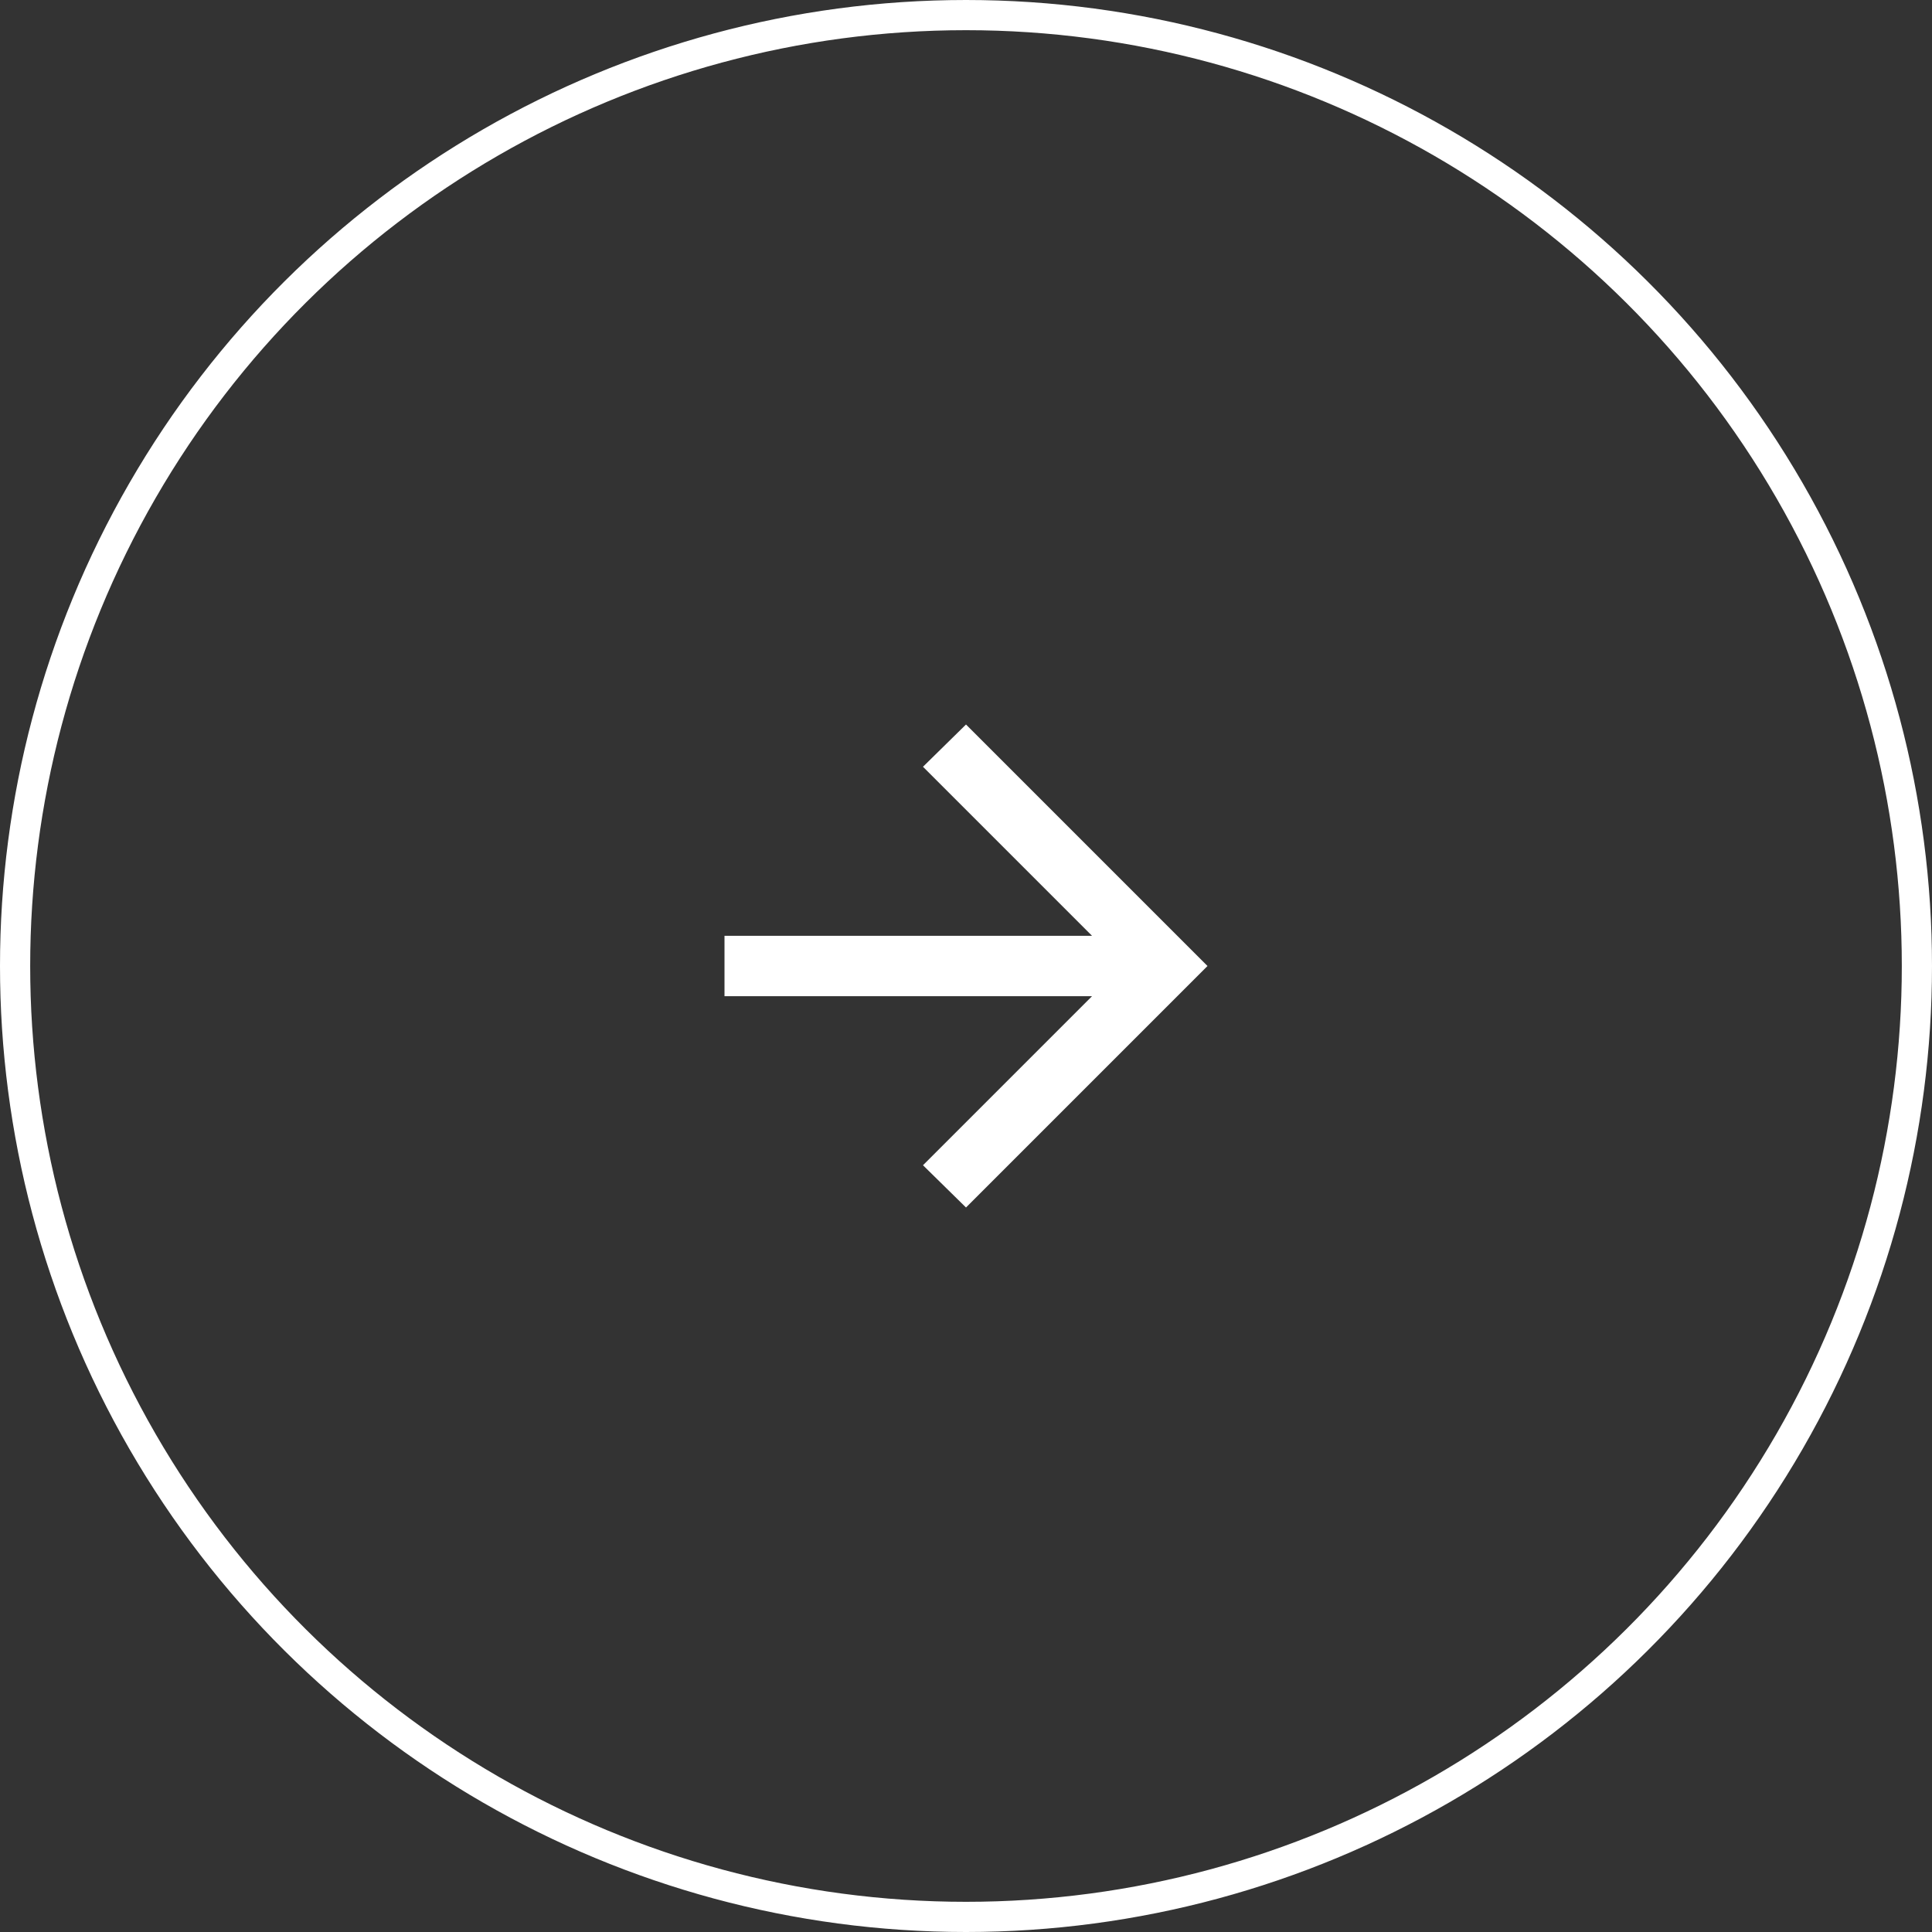 <svg width="64" height="64" viewBox="0 0 64 64" fill="none" xmlns="http://www.w3.org/2000/svg">
<rect x="0" y="0" width="64" height="64" fill="#333333" stroke="none"/>
<circle cx="32" cy="32" r="31.5" transform="rotate(-90 32 32)" stroke="white"/>
<path d="M36.175 31L30.575 25.4L32 24L40 32L32 40L30.575 38.6L36.175 33L24 33L24 31L36.175 31Z" fill="white"/>
</svg>
